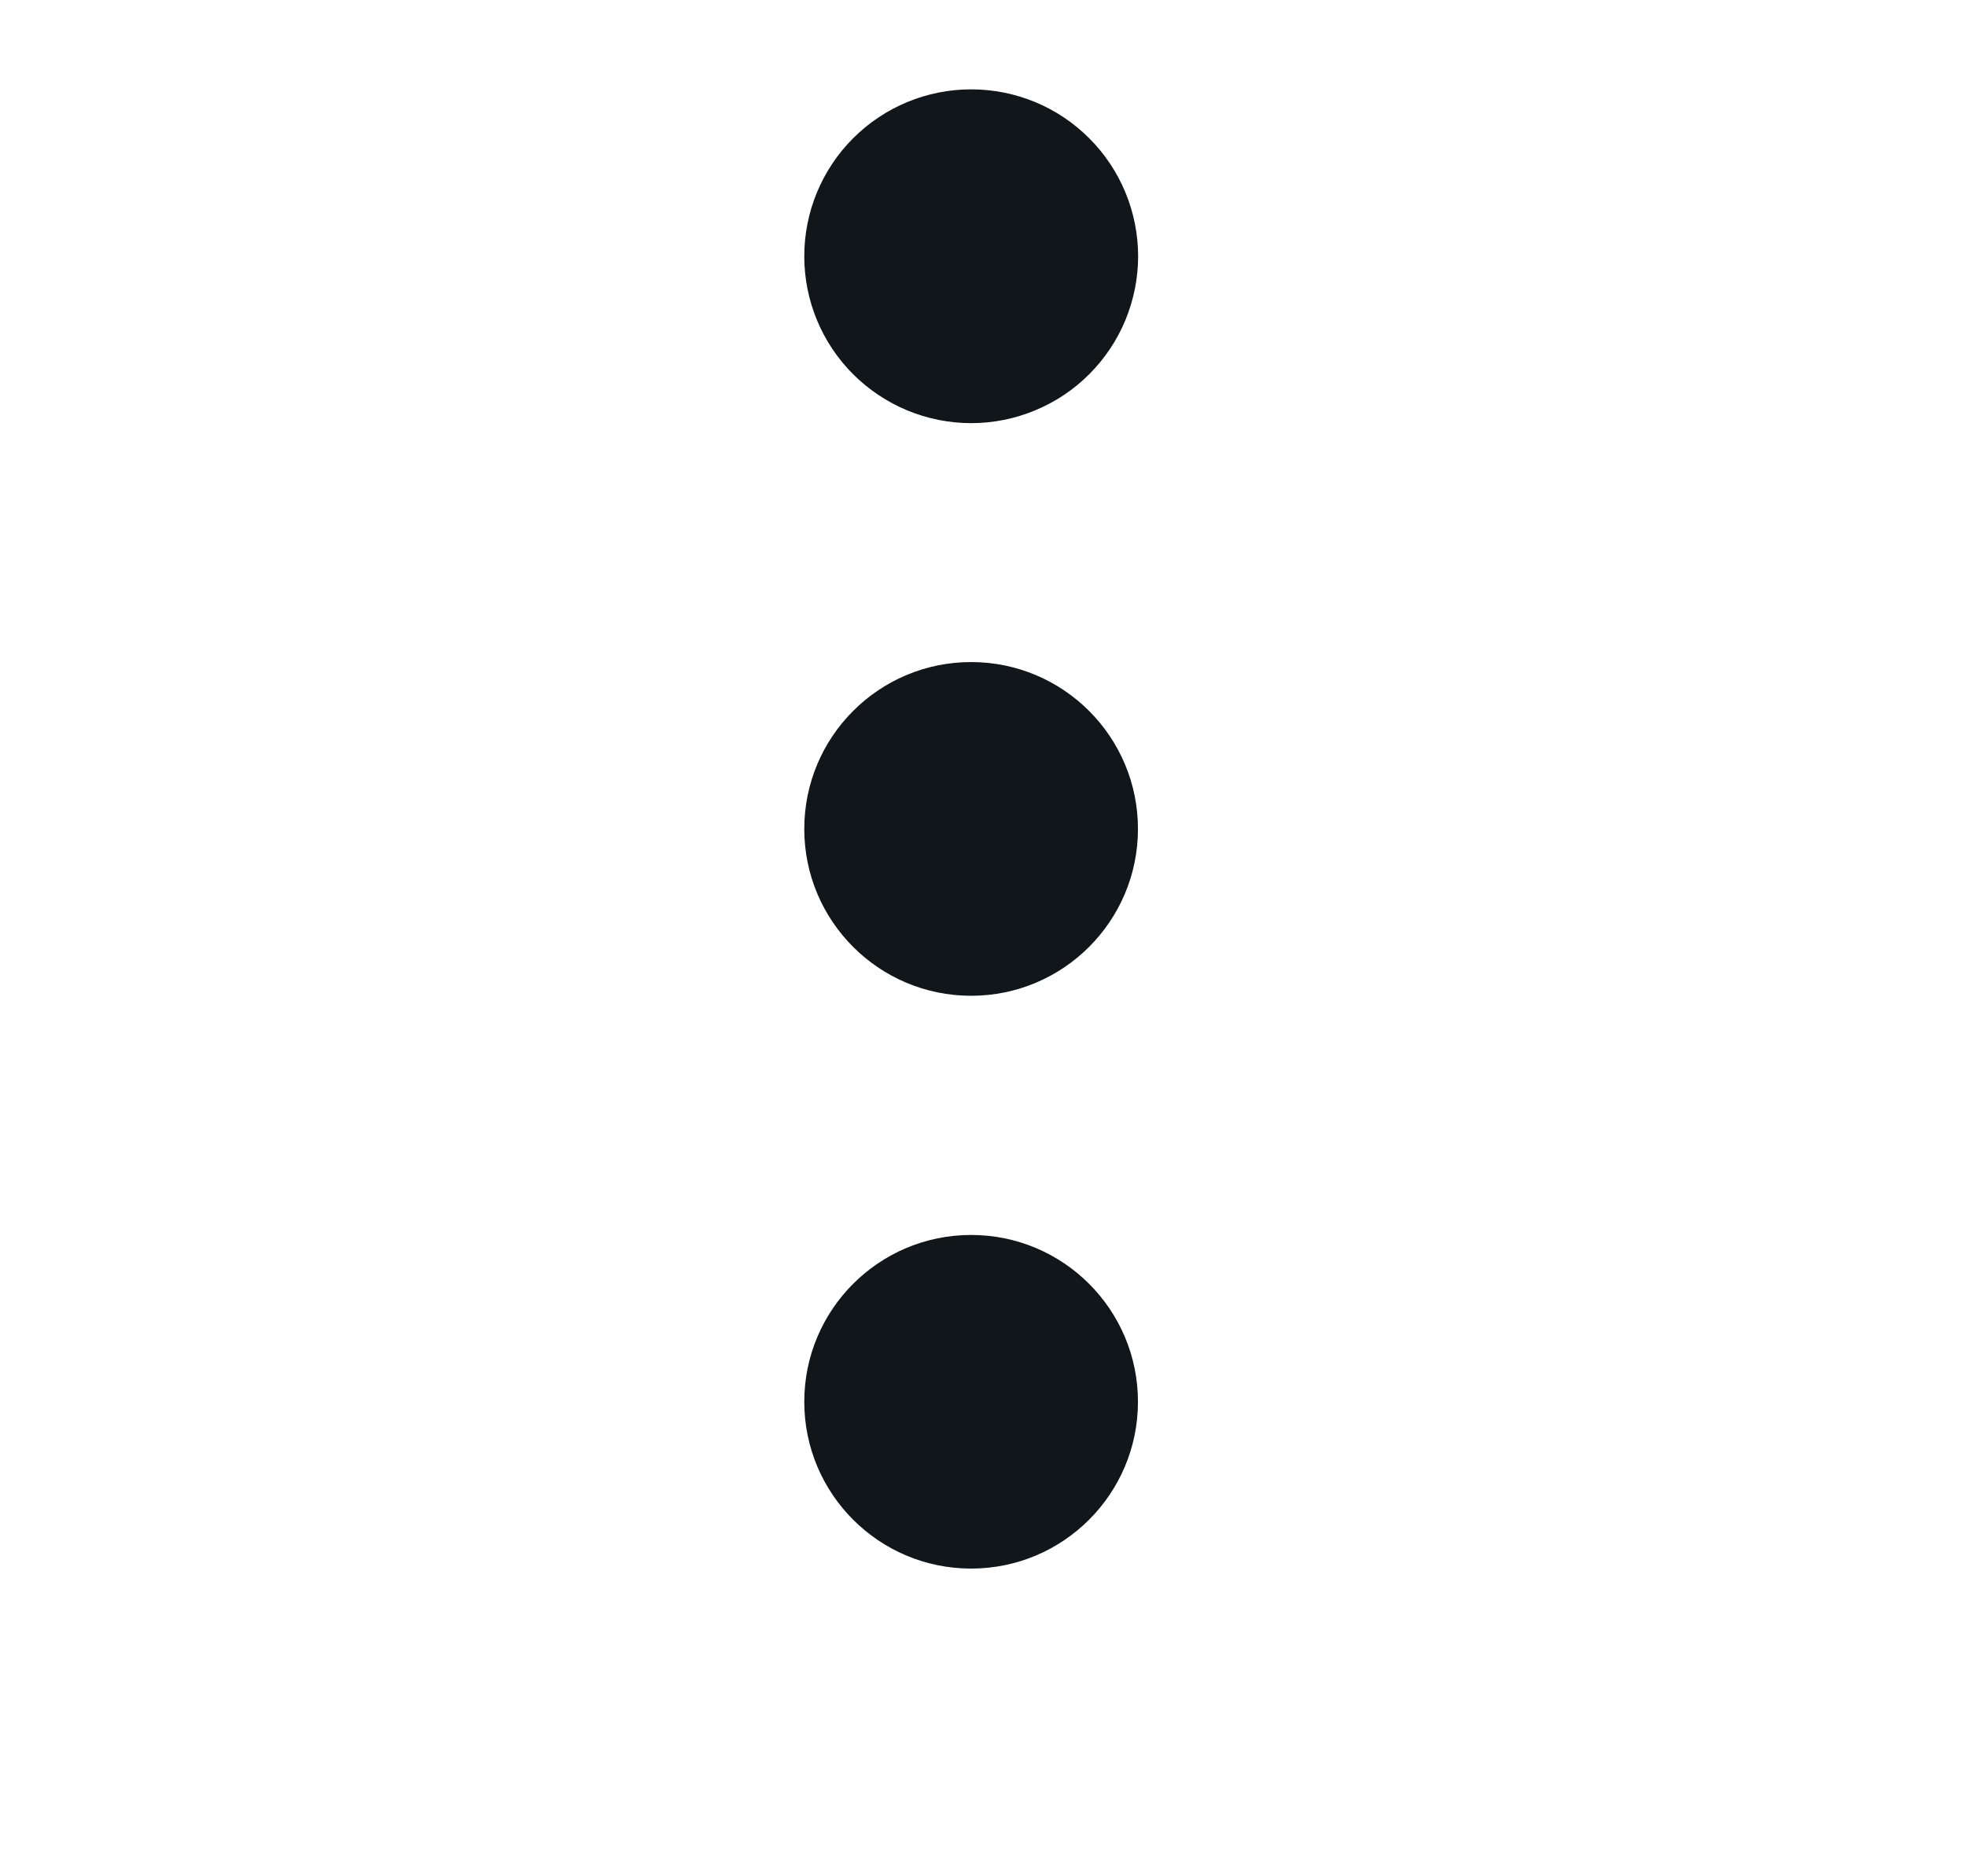 <svg width="22" height="21" viewBox="0 0 22 21" fill="none" xmlns="http://www.w3.org/2000/svg">
<path d="M12.736 2.867C12.736 3.112 12.687 3.355 12.594 3.582C12.5 3.809 12.362 4.015 12.189 4.188C12.016 4.362 11.81 4.499 11.583 4.593C11.357 4.687 11.114 4.736 10.868 4.736C10.623 4.736 10.38 4.687 10.154 4.594C9.927 4.5 9.721 4.362 9.547 4.189C9.374 4.016 9.236 3.81 9.142 3.583C9.048 3.357 9 3.114 9 2.868C9 2.373 9.196 1.898 9.547 1.547C9.897 1.197 10.372 1 10.867 1C11.363 1 11.838 1.196 12.188 1.547C12.539 1.897 12.735 2.372 12.736 2.867Z" fill="#11161A"/>
<path d="M10.867 11.145C11.898 11.145 12.734 10.309 12.734 9.278C12.734 8.246 11.898 7.41 10.867 7.41C9.836 7.41 9 8.246 9 9.278C9 10.309 9.836 11.145 10.867 11.145Z" fill="#11161A"/>
<path d="M10.867 17.556C11.898 17.556 12.734 16.72 12.734 15.689C12.734 14.658 11.898 13.822 10.867 13.822C9.836 13.822 9 14.658 9 15.689C9 16.72 9.836 17.556 10.867 17.556Z" fill="#11161A"/>
</svg>
